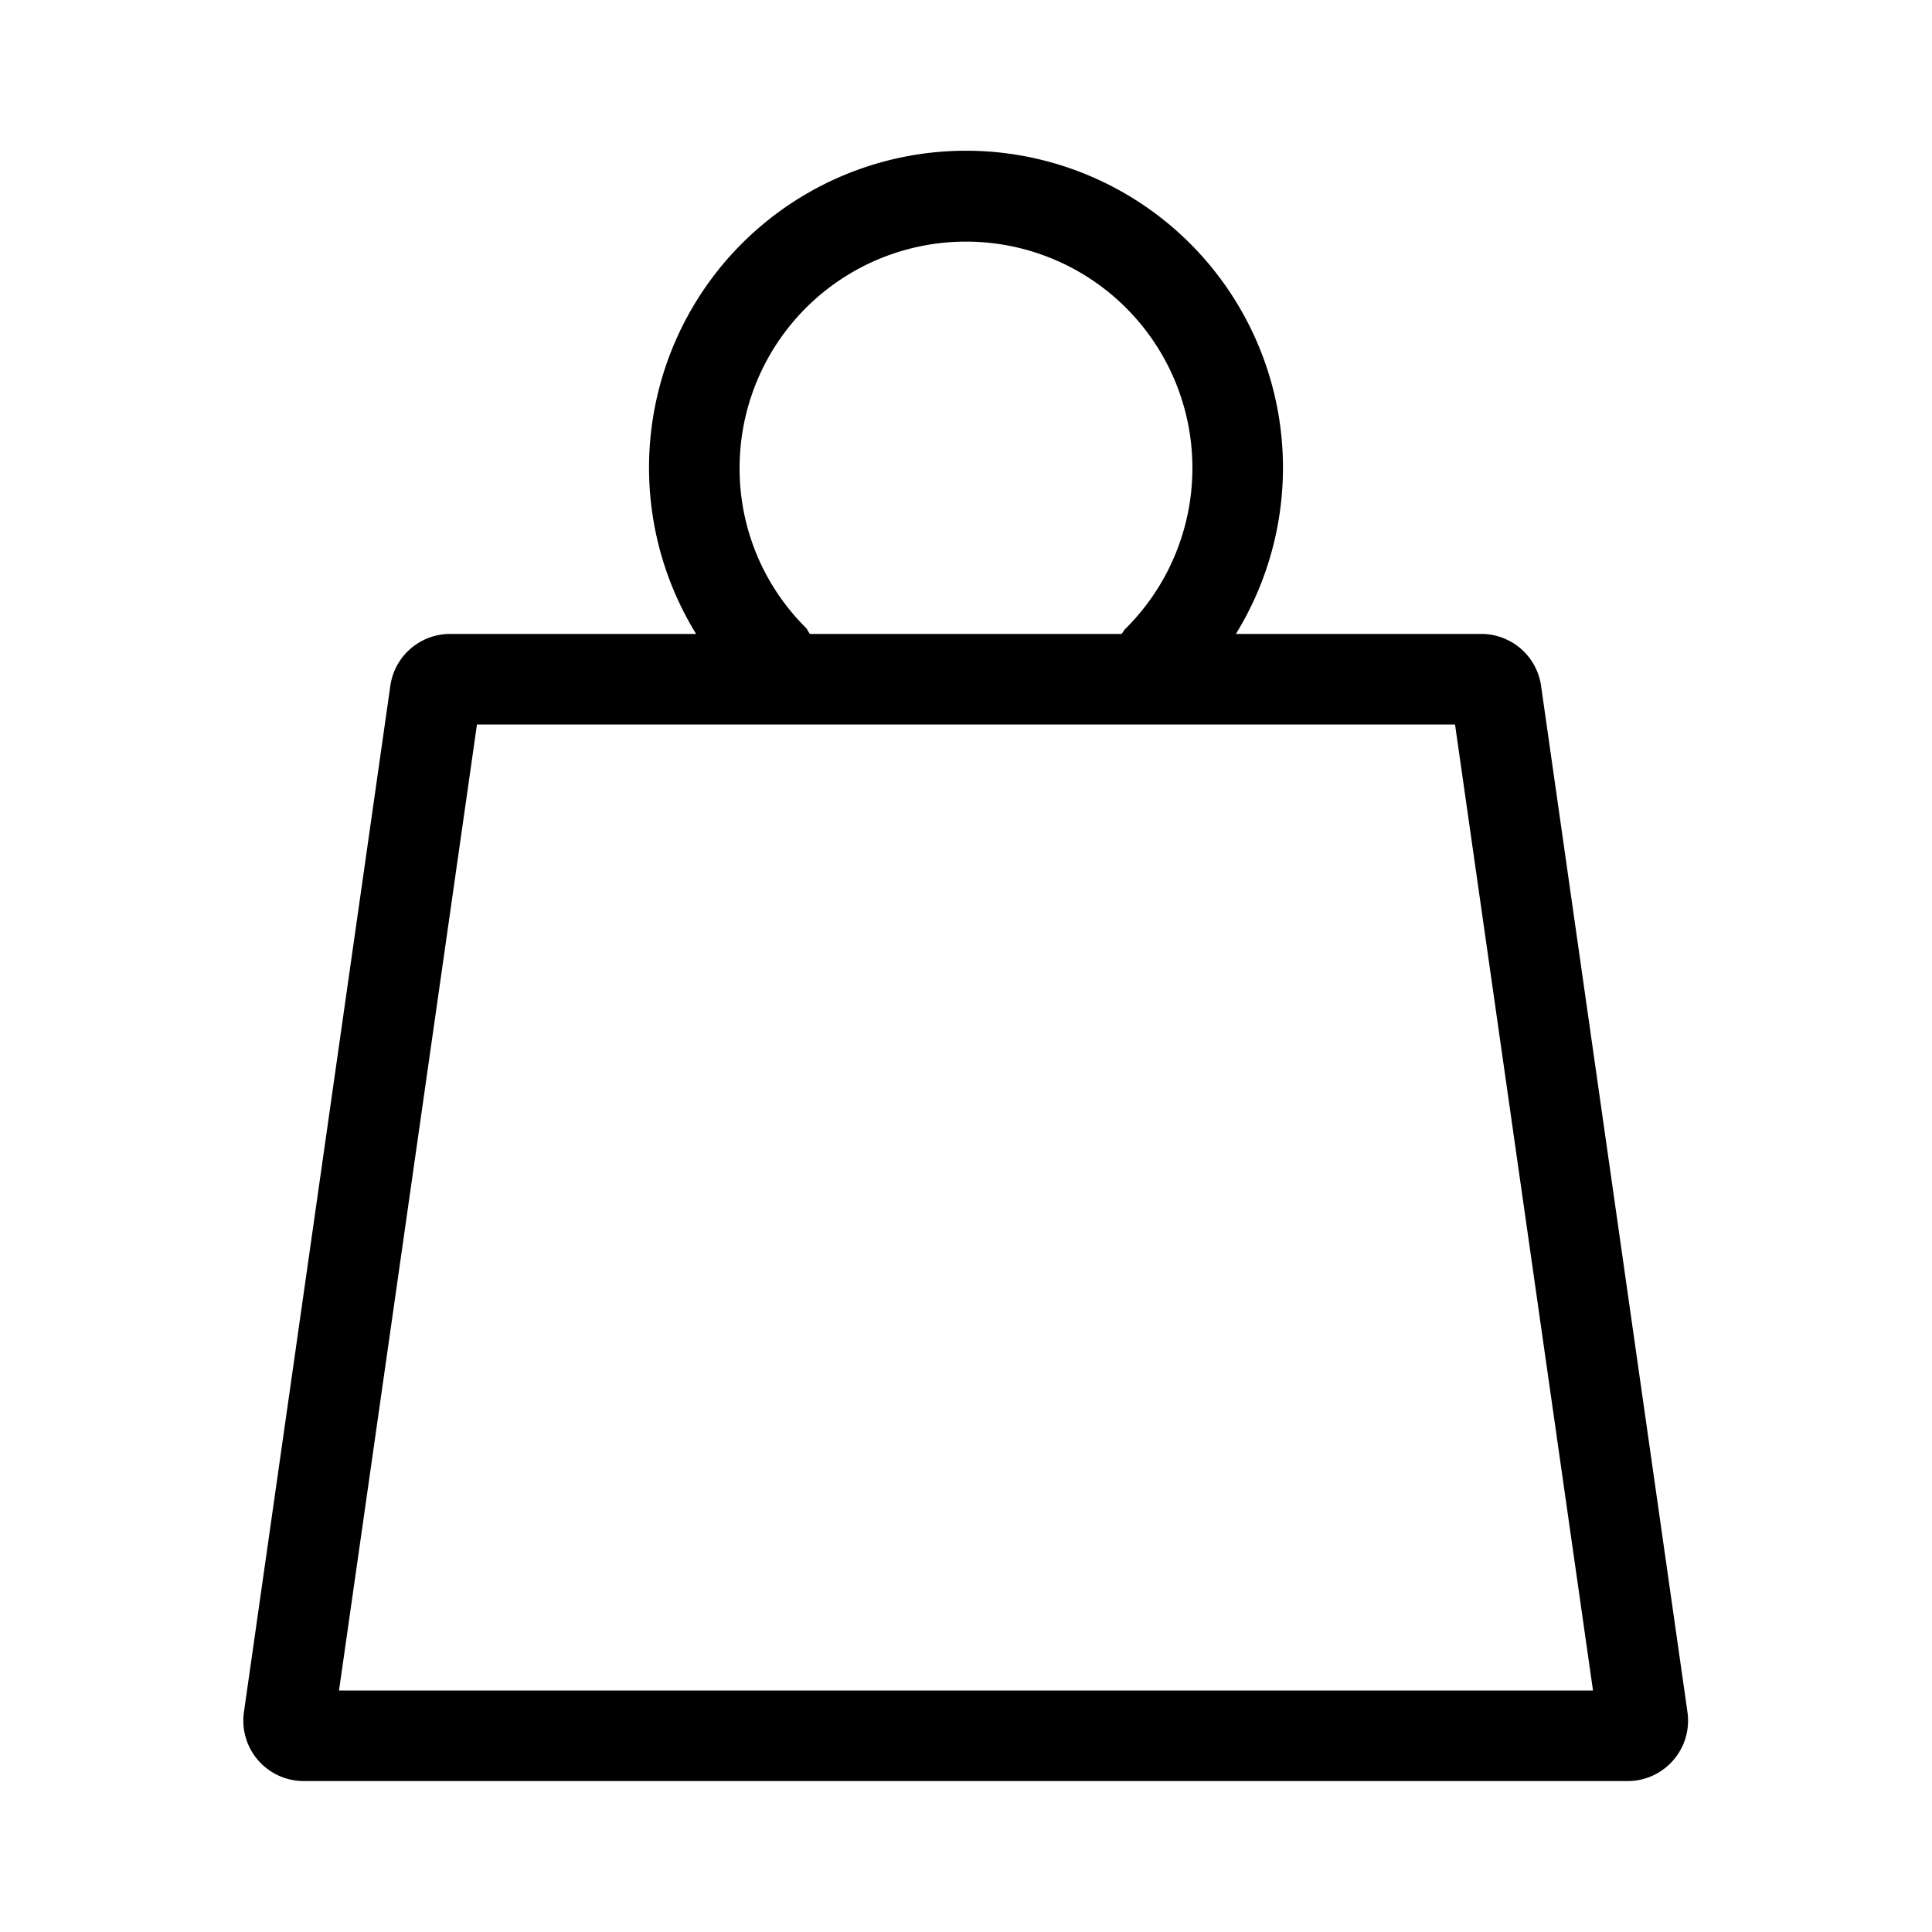 <svg xmlns="http://www.w3.org/2000/svg" viewBox="0 0 64 64" aria-hidden="true"><path d="M55.9 56.72l-4.85-34a2 2 0 00-2-1.72h-8.11a10.5 10.5 0 10-17.88 0h-8.13a2 2 0 00-2 1.72l-4.85 34a2 2 0 00.47 1.59 2 2 0 001.51.69h43.86a2 2 0 001.51-.69 2 2 0 00.47-1.59zM26.7 20.8a7.43 7.43 0 01-2.2-5.3 7.5 7.5 0 1112.75 5.36s-.06.1-.1.14H26.83c-.05-.06-.08-.14-.13-.2zM11.23 56l4.57-32h32.4l4.57 32z"/></svg>